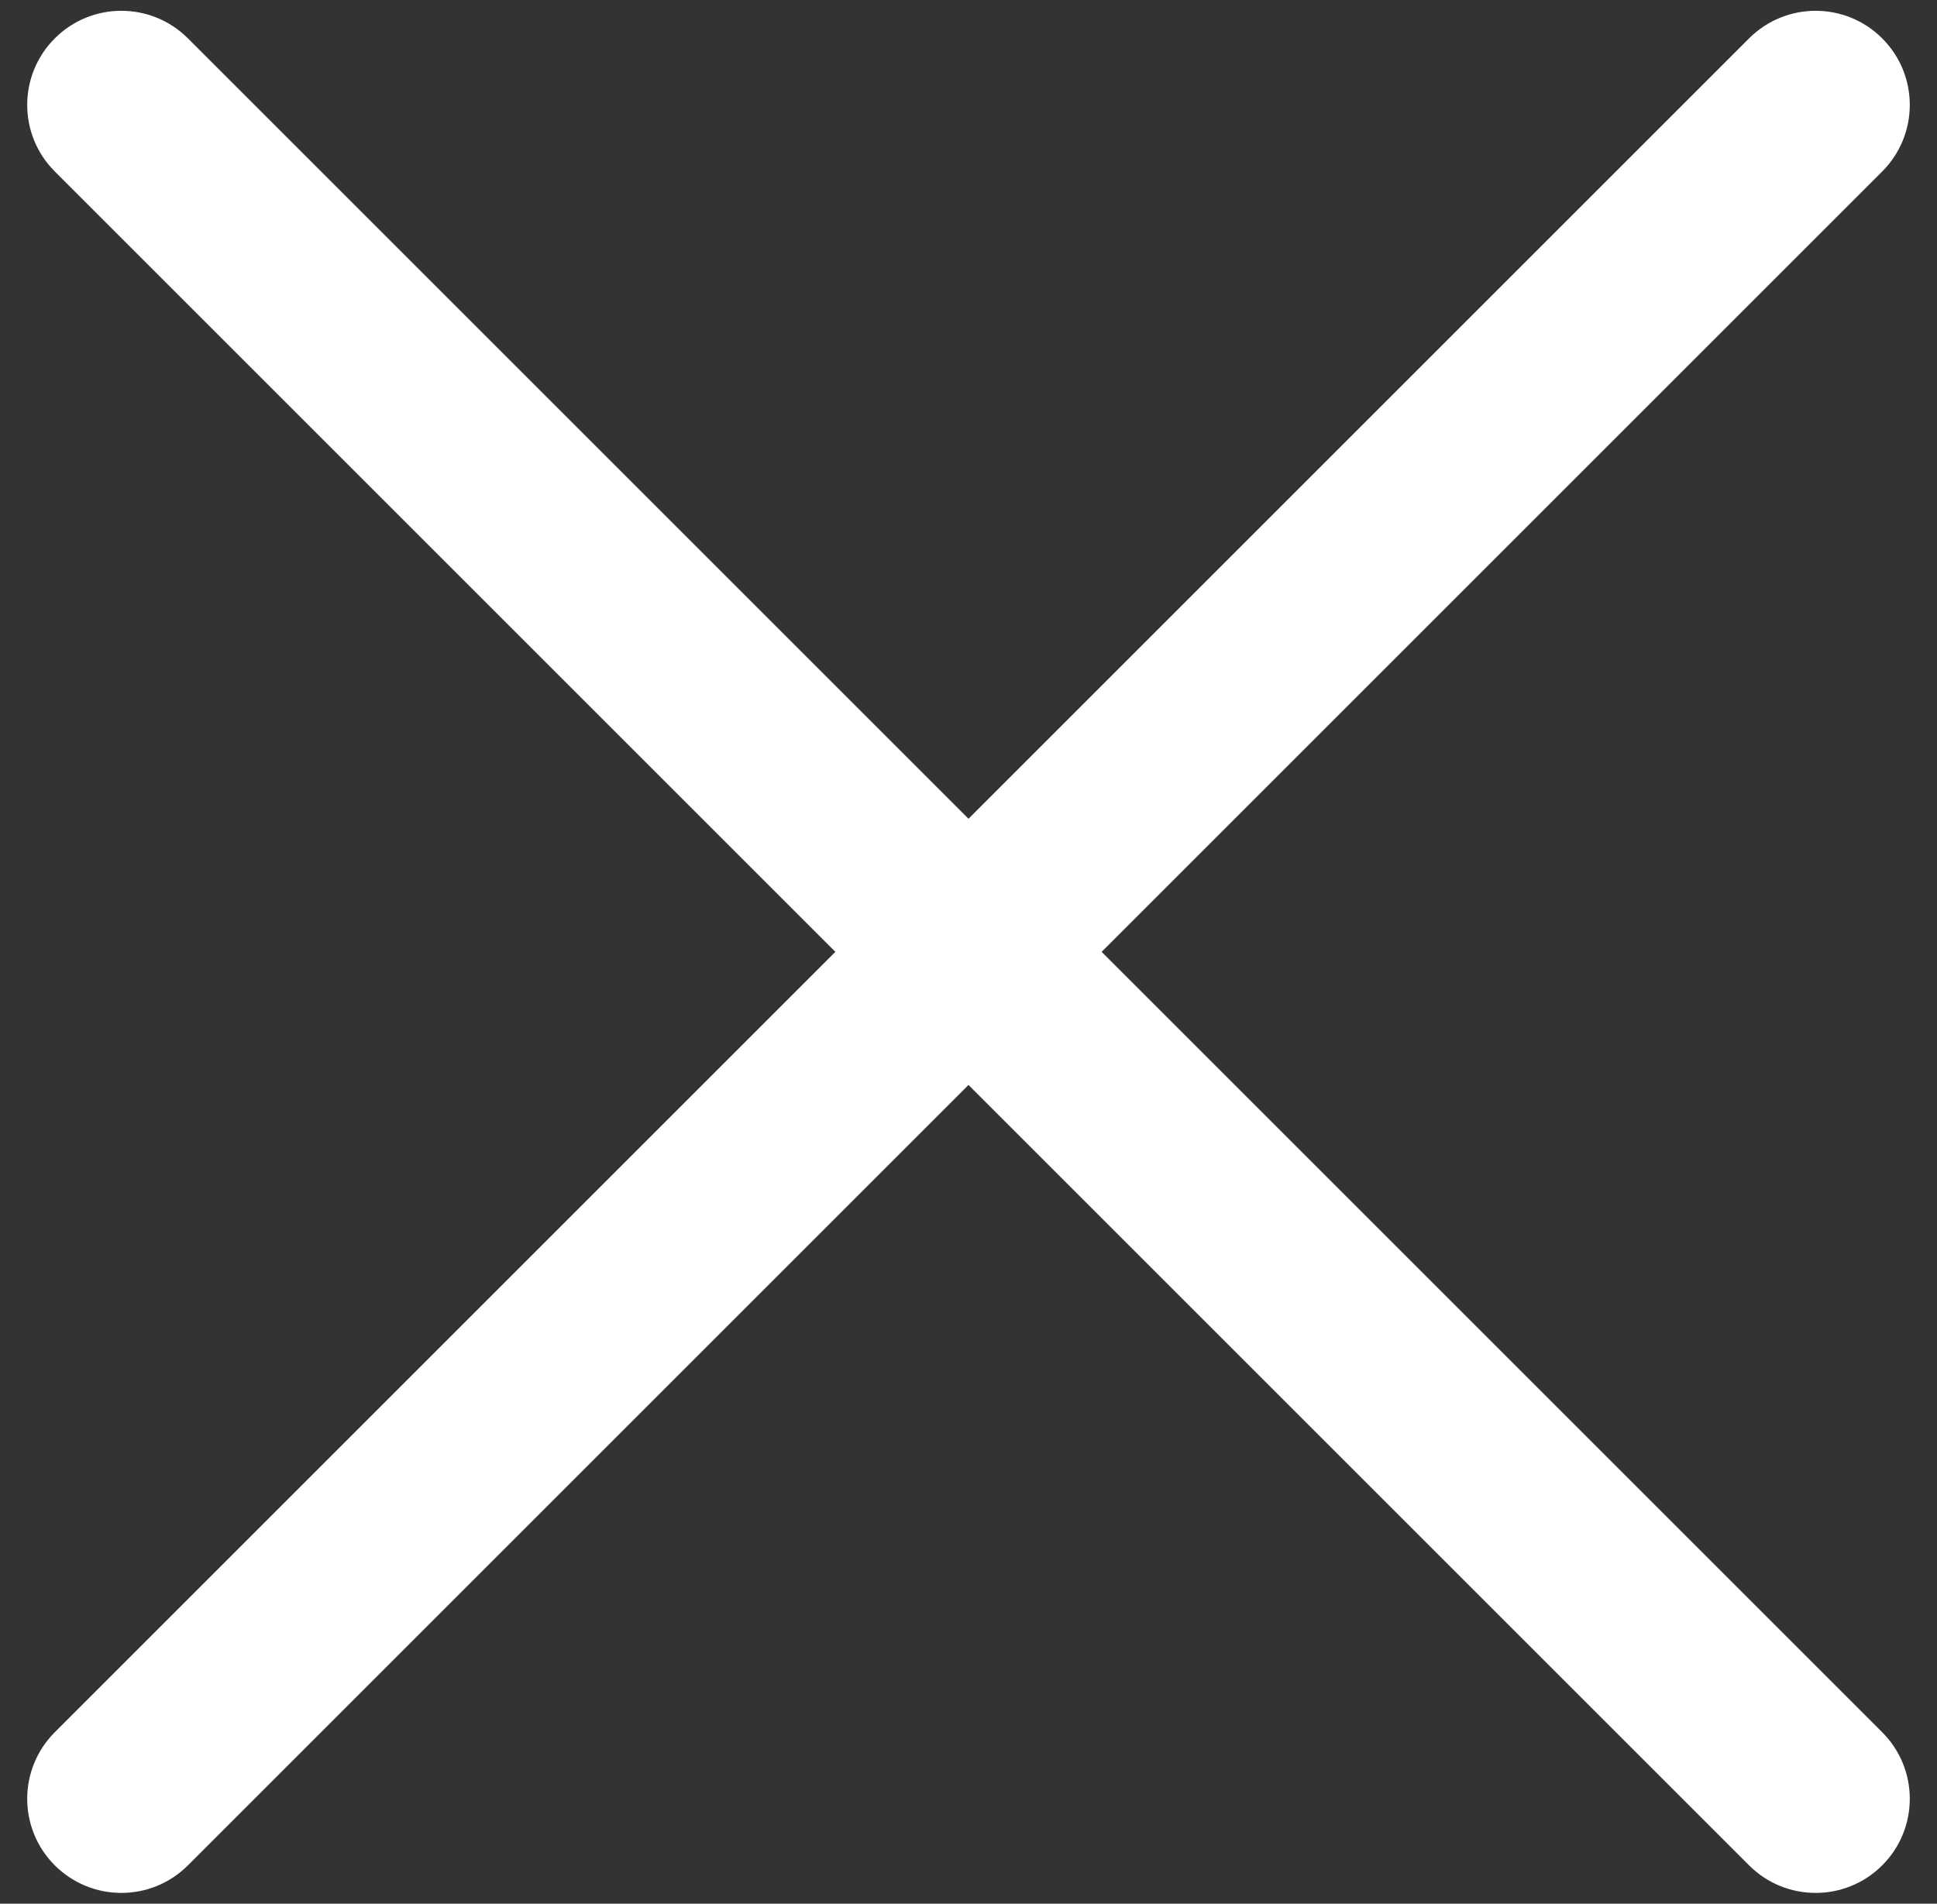 <svg width="59" height="58" viewBox="0 0 59 58" fill="none" xmlns="http://www.w3.org/2000/svg">
<rect x="0" y="0" width="59" height="58" fill="#333333" stroke="none"/>
<path fill-rule="evenodd" clip-rule="evenodd" d="M1.669 1.169C2.789 0.049 4.604 0.049 5.724 1.169L29.5 24.945L53.276 1.169C54.396 0.049 56.212 0.049 57.331 1.169C58.451 2.289 58.451 4.104 57.331 5.224L33.555 29L57.331 52.776C58.451 53.896 58.451 55.712 57.331 56.831C56.212 57.951 54.396 57.951 53.276 56.831L29.5 33.055L5.724 56.831C4.604 57.951 2.789 57.951 1.669 56.831C0.549 55.712 0.549 53.896 1.669 52.776L25.445 29L1.669 5.224C0.549 4.104 0.549 2.289 1.669 1.169Z" fill="white"/>
</svg>

